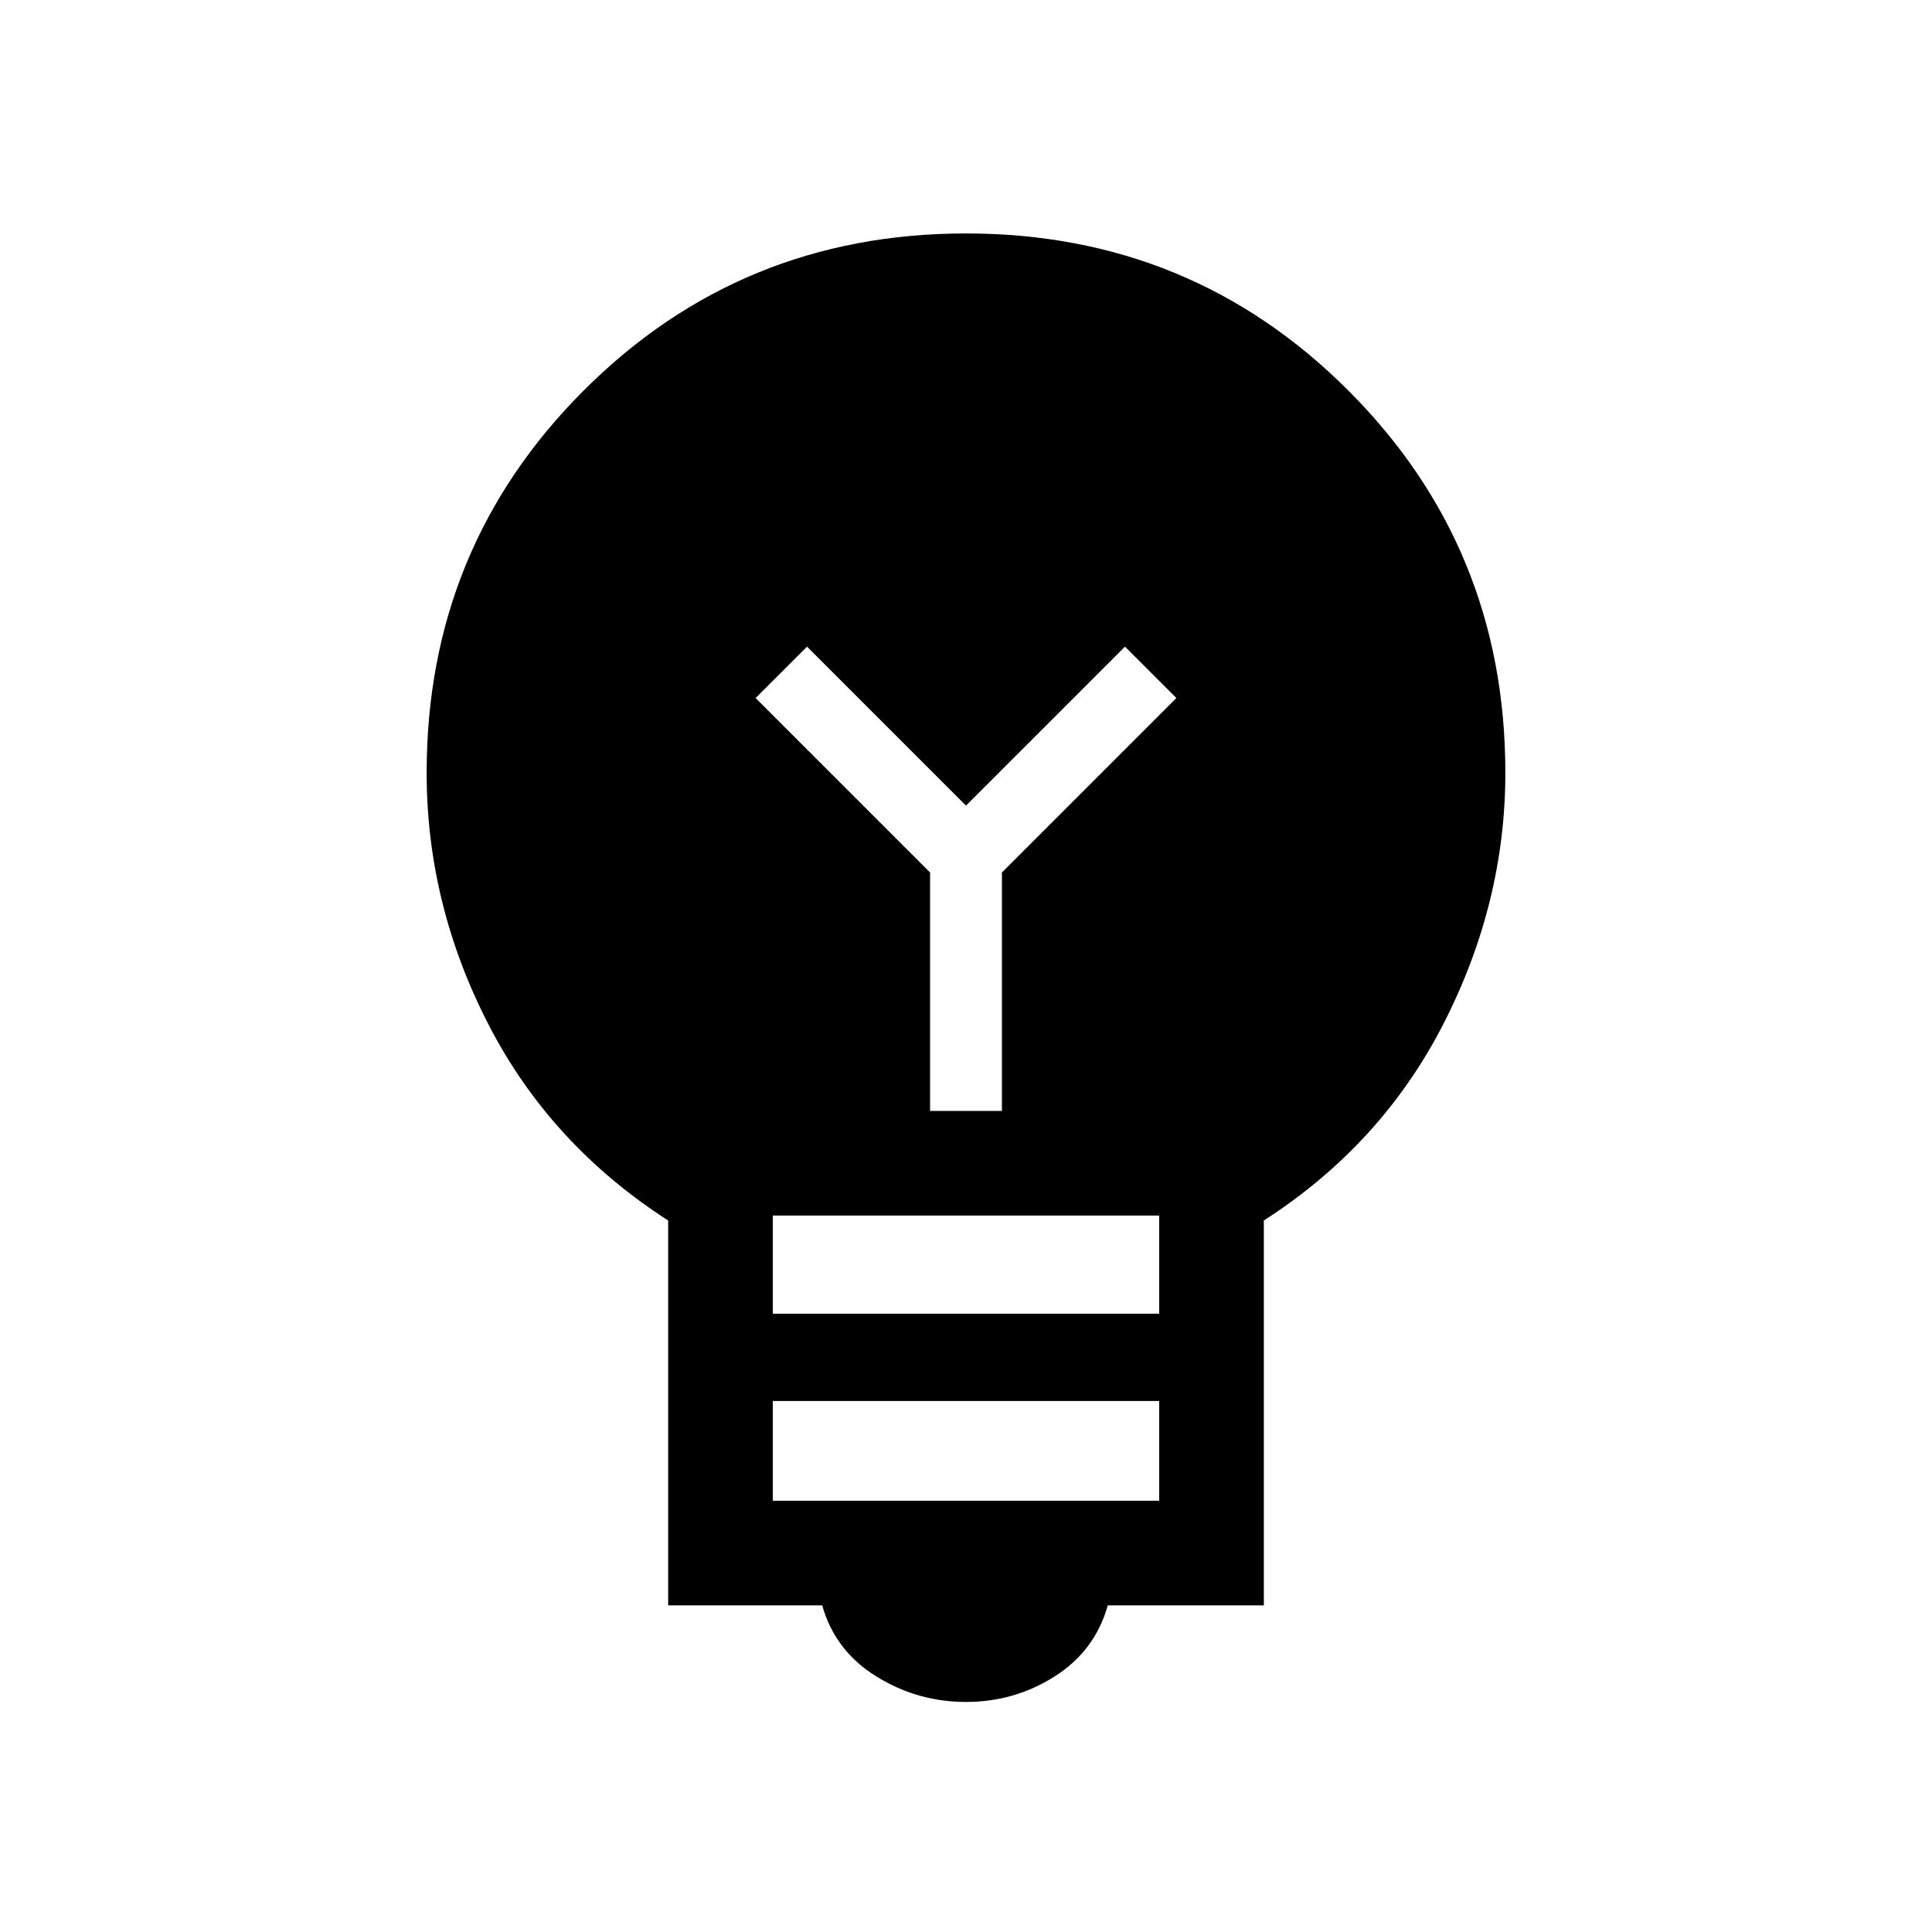 <svg xmlns="http://www.w3.org/2000/svg" height="20" viewBox="0 -960 960 960" width="20"><path d="M480-114.311q-24.077 0-44.577-12.692-20.499-12.692-26.884-35.308h-76.538v-191.228q-58.538-37.692-89.269-97.385Q212.001-510.616 212.001-576q0-111.922 78.038-189.961Q368.078-843.999 480-843.999q111.922 0 189.961 78.038Q747.999-687.922 747.999-576q0 64.615-30.731 124.692t-89.269 97.769v191.228h-77.538q-6.385 22.616-26.384 35.308-20 12.692-44.077 12.692Zm-96-99.998h192v-49.539H384v49.539Zm0-92.923h192v-48.769H384v48.769ZM497.846-408v-118.462l86.692-86.692L559-638.692l-79 79-79-79-25.538 25.538 86.692 86.692V-408h35.692Z"/></svg>